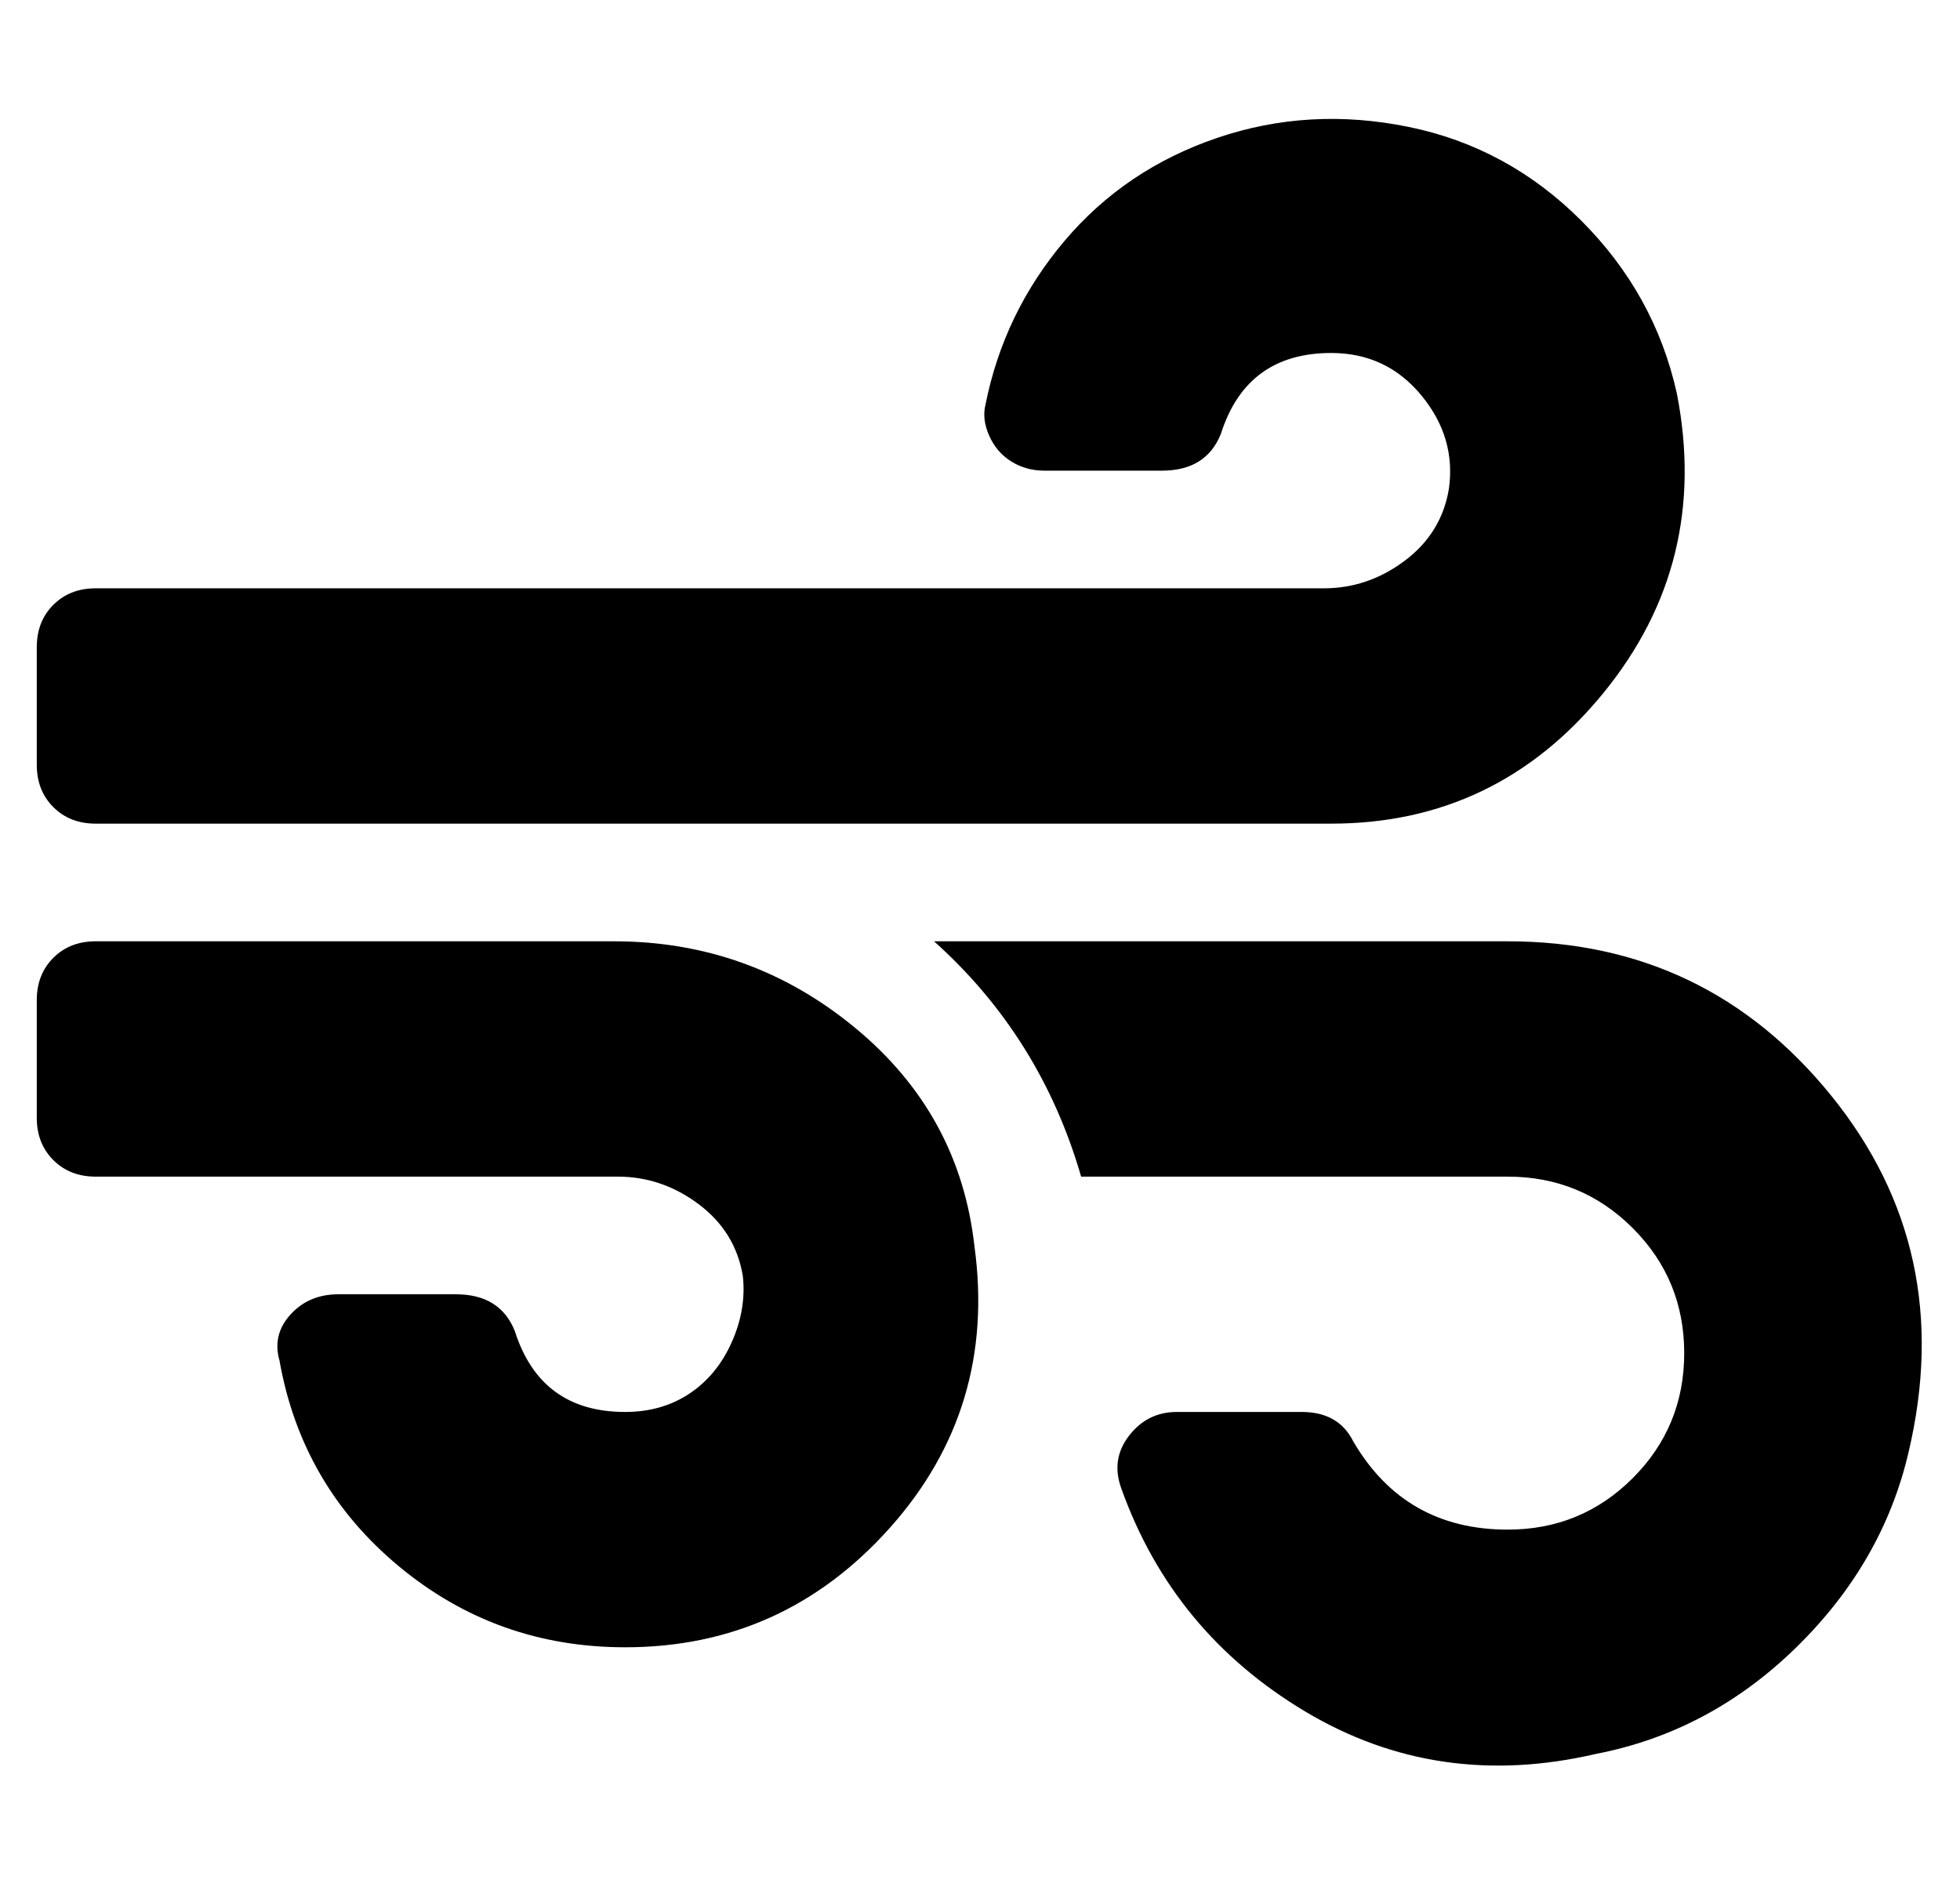 <?xml version="1.0" standalone="no"?>
<!DOCTYPE svg PUBLIC "-//W3C//DTD SVG 1.1//EN" "http://www.w3.org/Graphics/SVG/1.1/DTD/svg11.dtd" >
<svg xmlns="http://www.w3.org/2000/svg" xmlns:xlink="http://www.w3.org/1999/xlink" version="1.1" viewBox="-10 0 533 512">
   <path fill="currentColor"
d="M157 256q37 0 65.5 23.5t32.5 59.5q6 44 -23 76.5t-72 32.5q-35 0 -61.5 -22t-32.5 -56q-2 -7 3 -12.5t13 -5.5h32q12 0 16 10q7 22 30 22q10 0 17.5 -5t11.5 -14t3 -18q-2 -12 -12 -19.5t-22 -7.5h-142q-7 0 -11.5 -4.5t-4.5 -11.5v-32q0 -7 4.5 -11.5t11.5 -4.5h141z
M16 224q-7 0 -11.5 -4.5t-4.5 -11.5v-32q0 -7 4.5 -11.5t11.5 -4.5h334q12 0 22 -7.5t12 -19.5q2 -14 -7.5 -25.5t-24.5 -11.5q-23 0 -30 22q-4 10 -16 10h-32q-5 0 -9 -2.5t-6 -7t-1 -8.5q5 -25 21.5 -44.5t41.5 -28t52 -3t47 25.5t26 47q9 46 -20 81.5t-74 35.5h-336z
M400 256q54 0 88 42t21 97q-7 30 -30.5 53t-54.5 29q-43 10 -79 -11.5t-50 -60.5q-3 -8 2 -14.5t13 -6.5h34q10 0 14 8q14 24 42 24q20 0 34 -14t14 -34t-14 -34t-34 -14h-116q-11 -38 -40 -64h156z" />
</svg>
